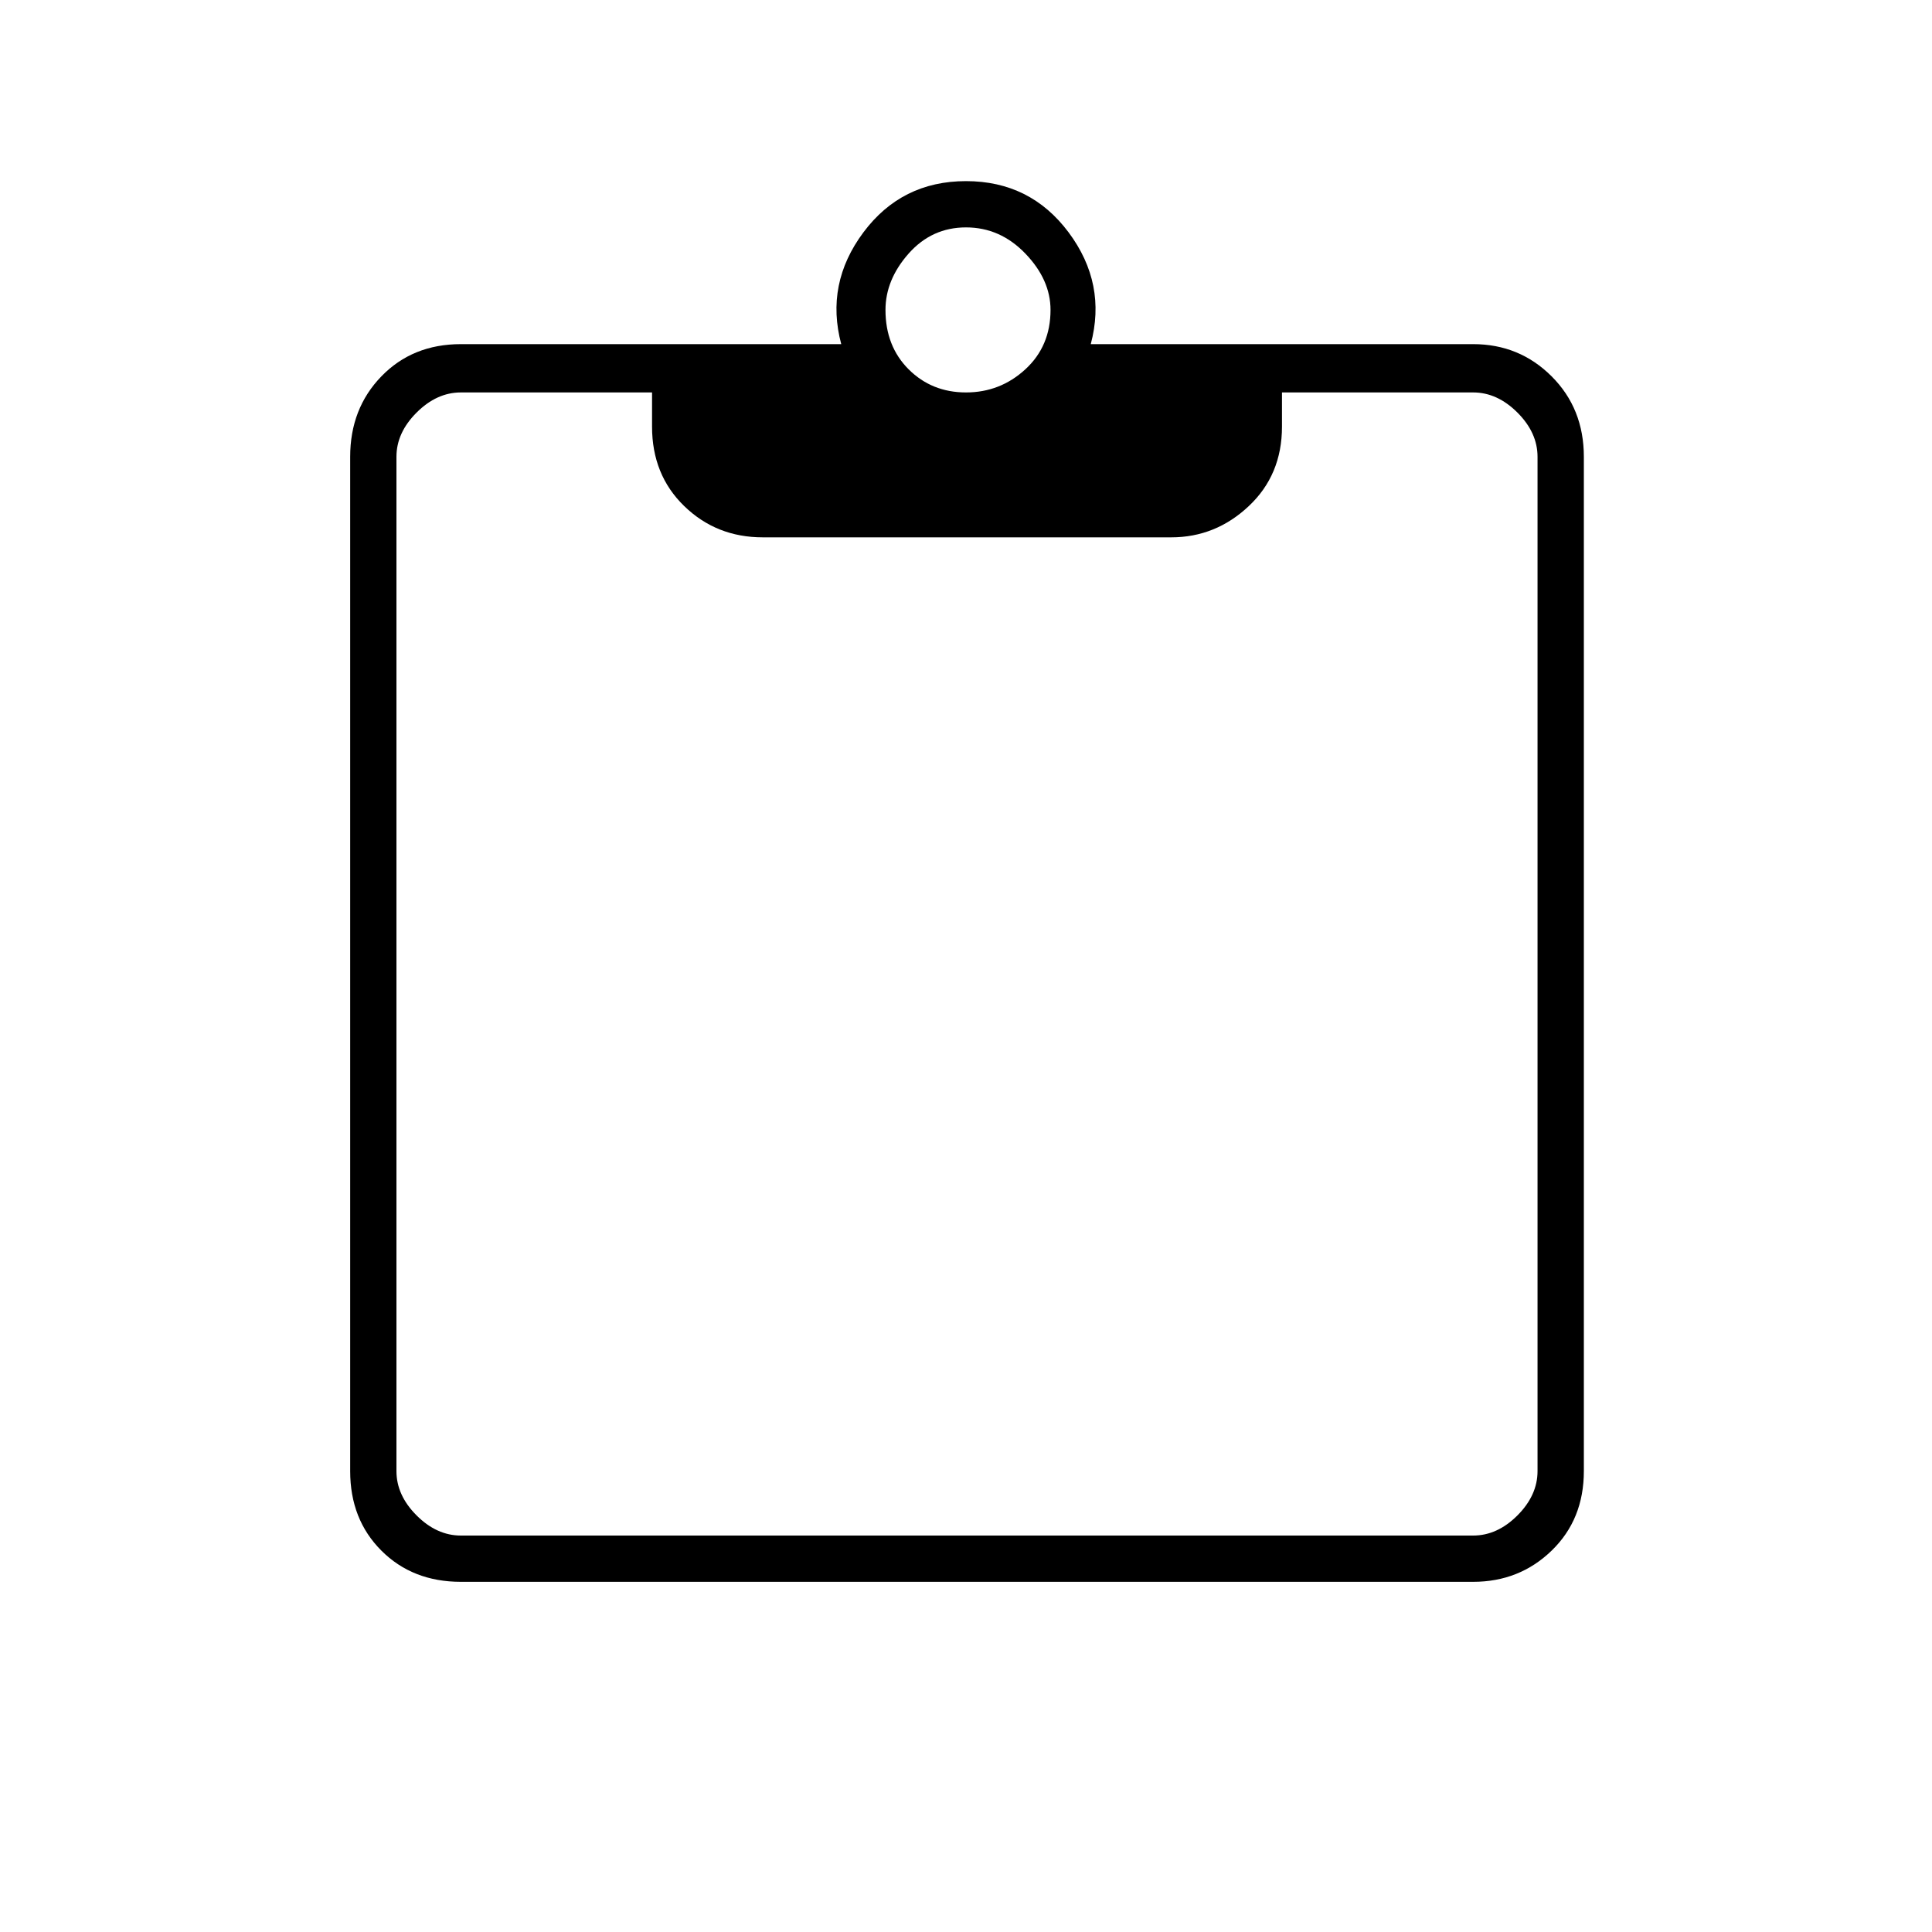 <svg xmlns="http://www.w3.org/2000/svg" height="40" width="40"><path d="M9.542 32.75Q8.542 32.75 7.896 32.104Q7.25 31.458 7.25 30.458V9.458Q7.25 8.458 7.896 7.792Q8.542 7.125 9.542 7.125H17.417Q17.083 5.875 17.875 4.812Q18.667 3.75 20 3.75Q21.333 3.75 22.125 4.812Q22.917 5.875 22.583 7.125H30.5Q31.458 7.125 32.125 7.792Q32.792 8.458 32.792 9.458V30.458Q32.792 31.458 32.125 32.104Q31.458 32.75 30.5 32.75ZM9.542 31.792H30.5Q31 31.792 31.417 31.375Q31.833 30.958 31.833 30.458V9.458Q31.833 8.958 31.417 8.542Q31 8.125 30.5 8.125H26.542V8.833Q26.542 9.833 25.854 10.479Q25.167 11.125 24.25 11.125H15.792Q14.833 11.125 14.167 10.479Q13.5 9.833 13.5 8.833V8.125H9.542Q9.042 8.125 8.625 8.542Q8.208 8.958 8.208 9.458V30.458Q8.208 30.958 8.625 31.375Q9.042 31.792 9.542 31.792ZM20 8.125Q20.708 8.125 21.229 7.646Q21.75 7.167 21.75 6.417Q21.75 5.792 21.229 5.25Q20.708 4.708 20 4.708Q19.292 4.708 18.812 5.25Q18.333 5.792 18.333 6.417Q18.333 7.167 18.812 7.646Q19.292 8.125 20 8.125Z"/></svg>